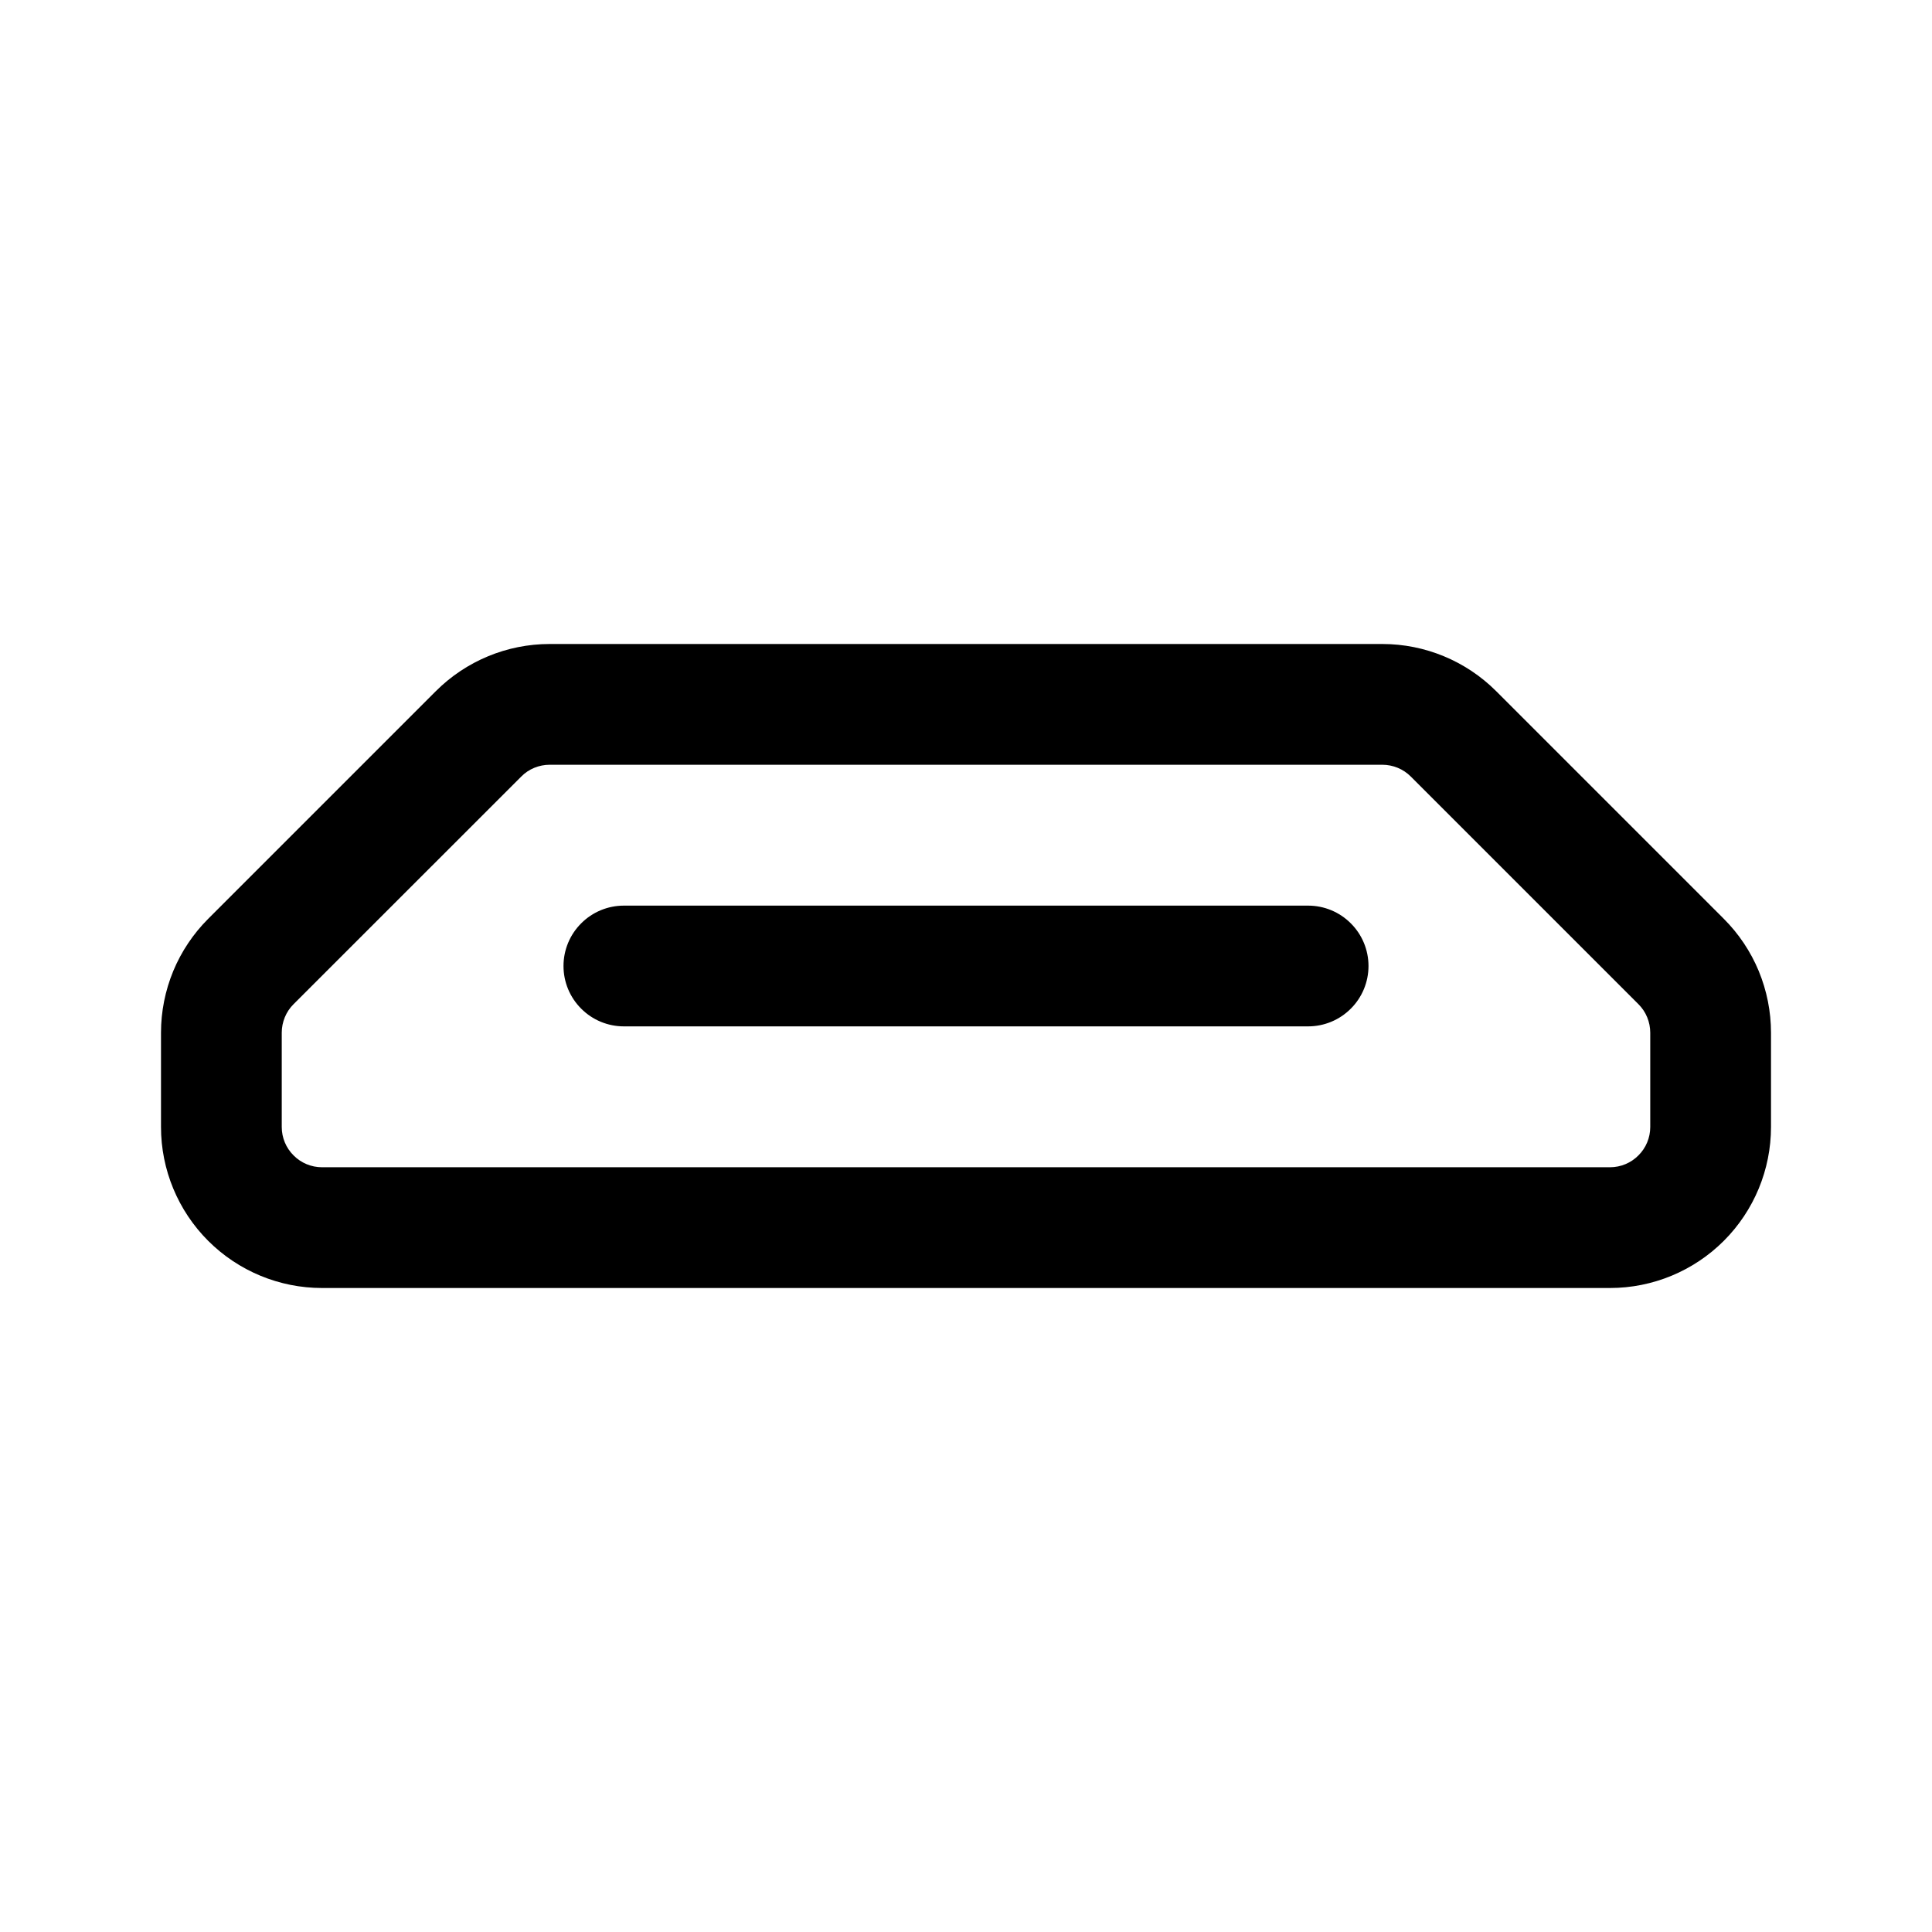 <svg viewBox="0 0 24 24" fill="none" xmlns="http://www.w3.org/2000/svg"><path d="M21.414 11.414L18.586 8.586C18.211 8.211 17.702 8 17.172 8H6.828C6.298 8 5.789 8.211 5.414 8.586L2.586 11.414C2.4 11.6 2.253 11.82 2.152 12.063C2.052 12.306 2 12.566 2 12.828V14C2 14.53 2.211 15.039 2.586 15.414C2.961 15.789 3.47 16 4 16H20C20.53 16 21.039 15.789 21.414 15.414C21.789 15.039 22 14.53 22 14V12.828C22 12.566 21.948 12.306 21.848 12.063C21.747 11.82 21.6 11.6 21.414 11.414ZM20.5 14C20.5 14.133 20.447 14.26 20.353 14.353C20.26 14.447 20.133 14.5 20 14.5H4C3.867 14.5 3.74 14.447 3.647 14.353C3.553 14.26 3.5 14.133 3.5 14V12.828C3.5 12.763 3.513 12.698 3.538 12.637C3.563 12.576 3.6 12.521 3.646 12.475L6.475 9.647C6.521 9.6 6.576 9.563 6.637 9.538C6.698 9.513 6.763 9.5 6.828 9.5H17.172C17.237 9.5 17.302 9.513 17.363 9.538C17.424 9.563 17.479 9.6 17.525 9.646L20.354 12.475C20.4 12.521 20.437 12.576 20.462 12.637C20.487 12.698 20.5 12.763 20.5 12.829V14ZM16.25 11.25H7.75C7.551 11.25 7.36 11.329 7.22 11.47C7.079 11.61 7 11.801 7 12C7 12.199 7.079 12.39 7.22 12.53C7.36 12.671 7.551 12.75 7.75 12.75H16.25C16.449 12.75 16.64 12.671 16.78 12.53C16.921 12.39 17 12.199 17 12C17 11.801 16.921 11.61 16.78 11.47C16.64 11.329 16.449 11.25 16.25 11.25Z" fill="currentColor"/></svg>